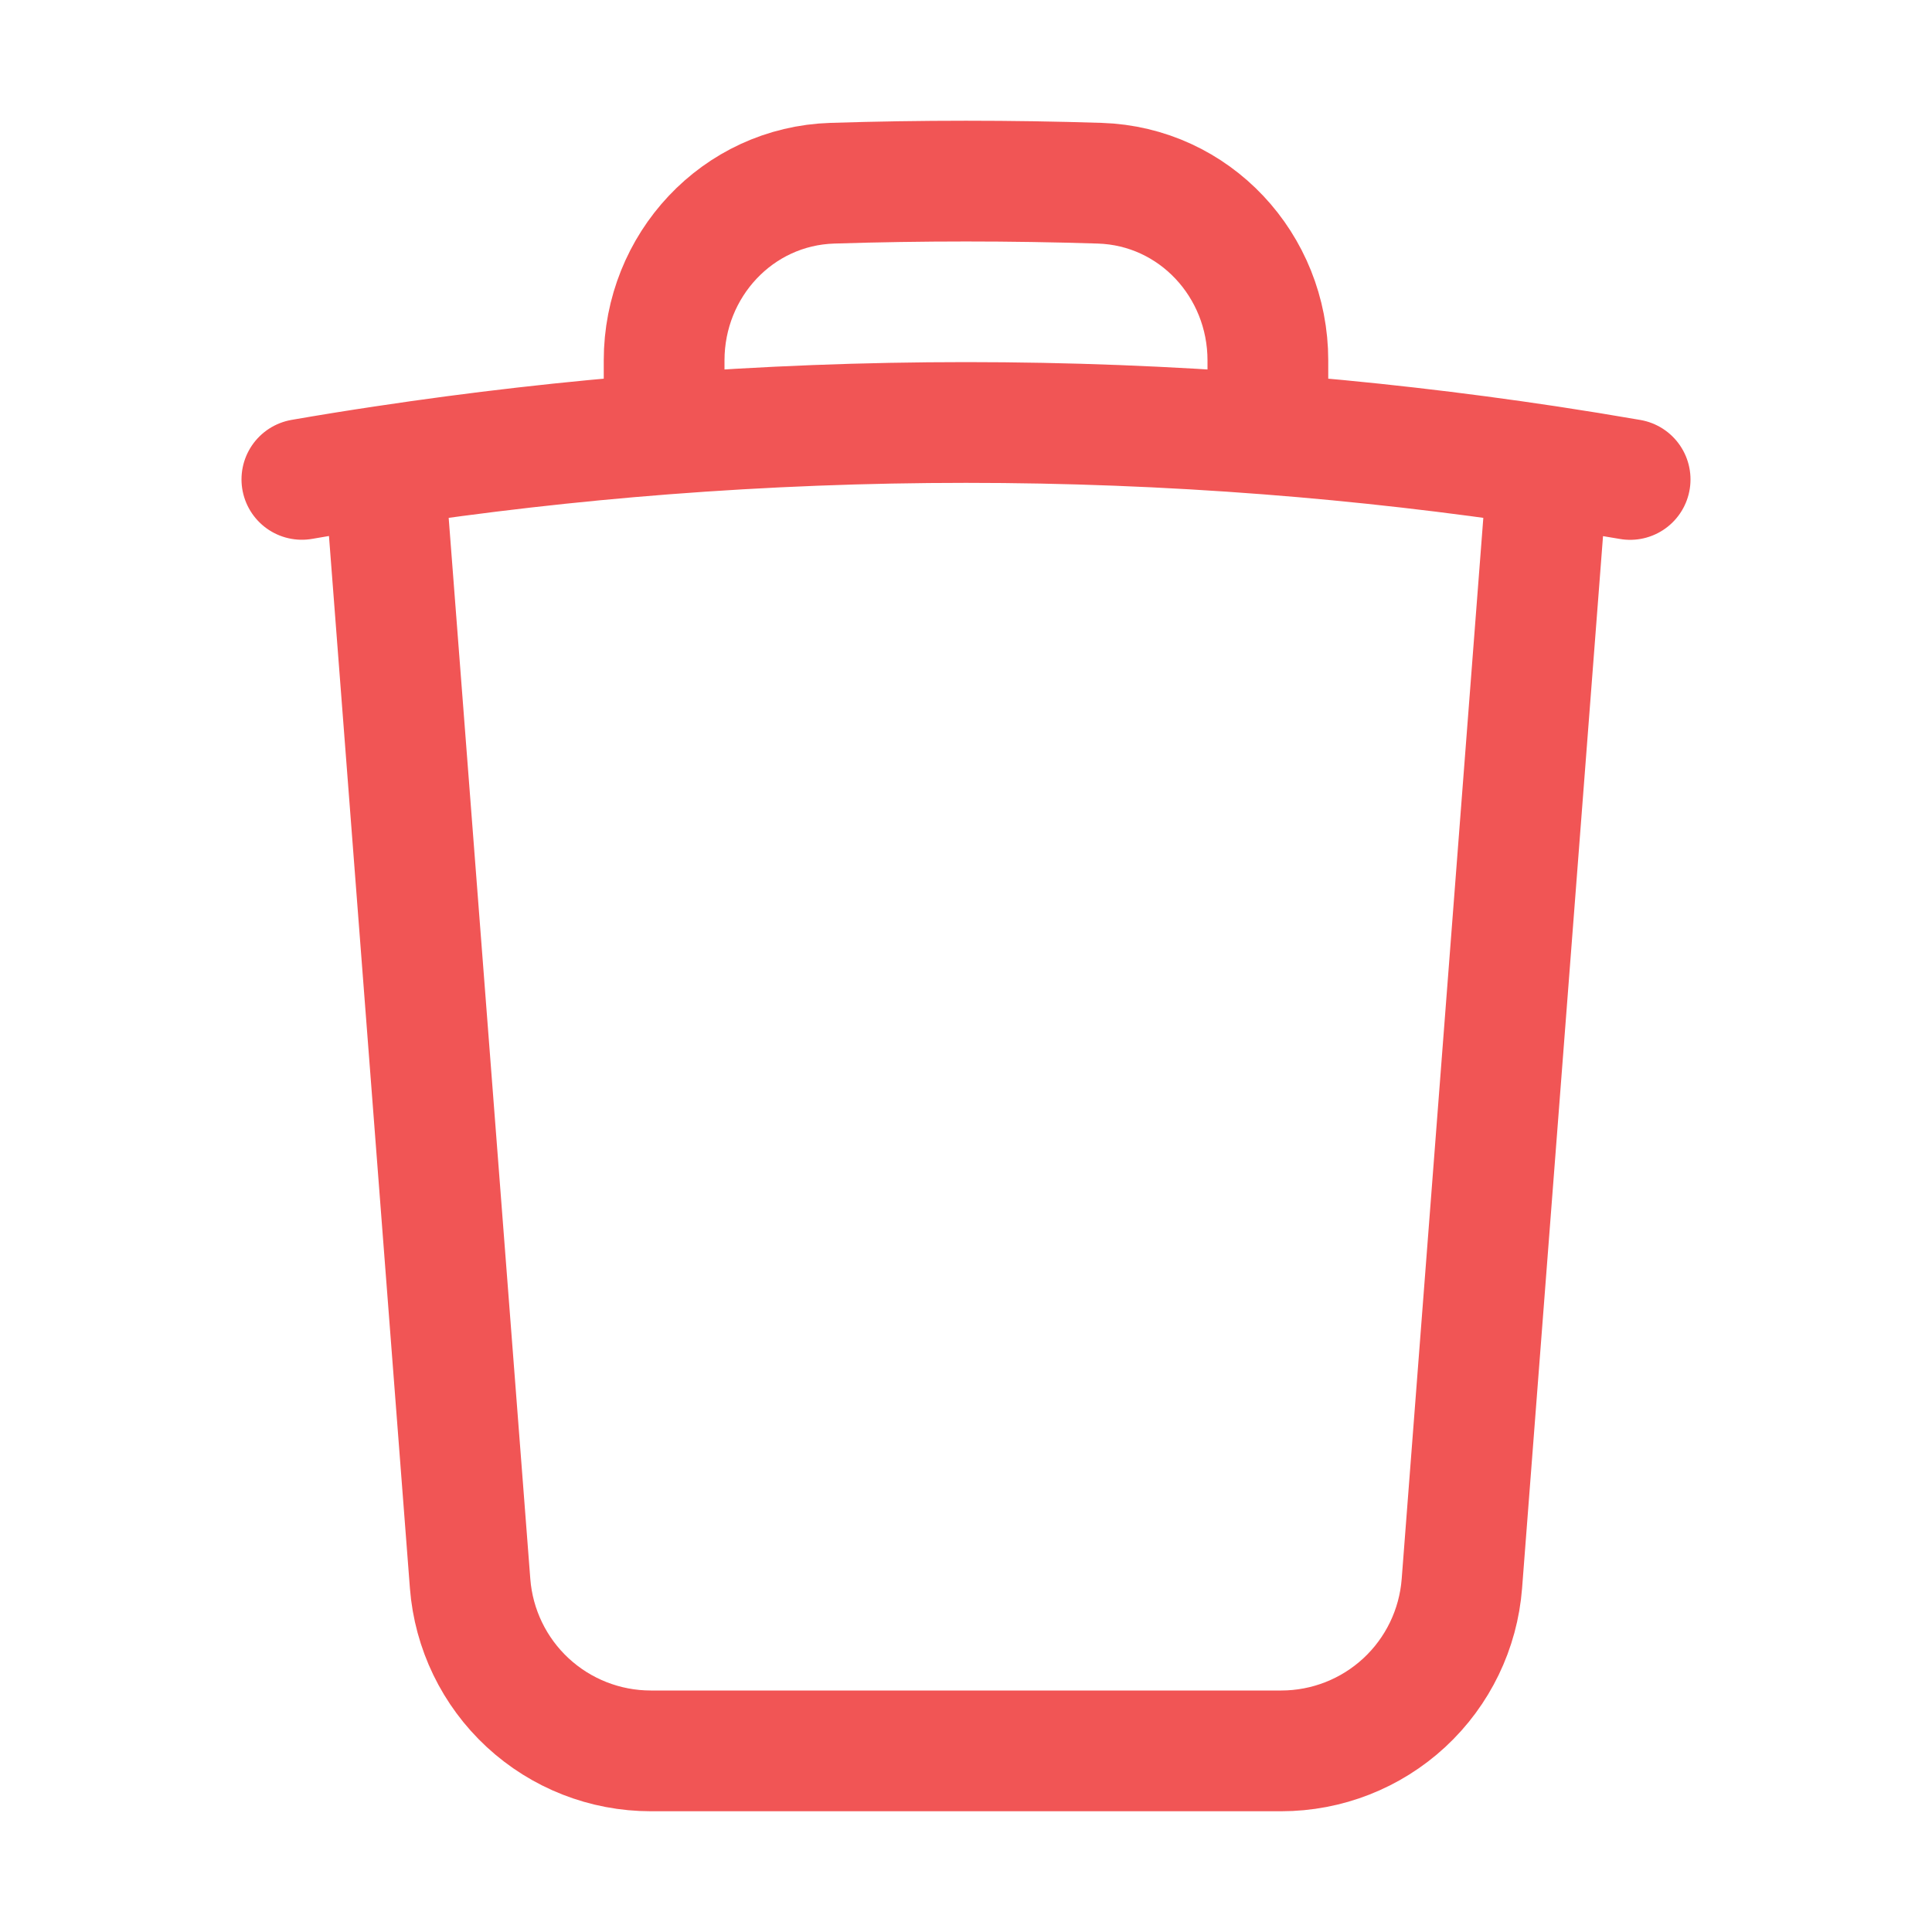 <svg width="24" height="24" viewBox="0 0 24 24" fill="none" xmlns="http://www.w3.org/2000/svg">
<path d="M19.228 5.79C19.57 5.842 19.91 5.897 20.25 5.956M19.228 5.79L18.16 19.673C18.116 20.238 17.861 20.766 17.445 21.151C17.029 21.536 16.483 21.75 15.916 21.75H8.084C7.517 21.75 6.971 21.536 6.555 21.151C6.139 20.766 5.884 20.238 5.84 19.673L4.772 5.79M19.228 5.79C18.074 5.616 16.914 5.483 15.75 5.393M4.772 5.79C4.43 5.841 4.09 5.896 3.75 5.955M4.772 5.79C5.926 5.616 7.086 5.483 8.25 5.393M15.75 5.393V4.477C15.75 3.297 14.84 2.313 13.66 2.276C12.554 2.241 11.446 2.241 10.34 2.276C9.16 2.313 8.25 3.298 8.25 4.477V5.393M15.75 5.393C13.254 5.2 10.746 5.2 8.25 5.393" stroke="#F15555" stroke-width="1.5" stroke-linecap="round" stroke-linejoin="round"/>
</svg>
